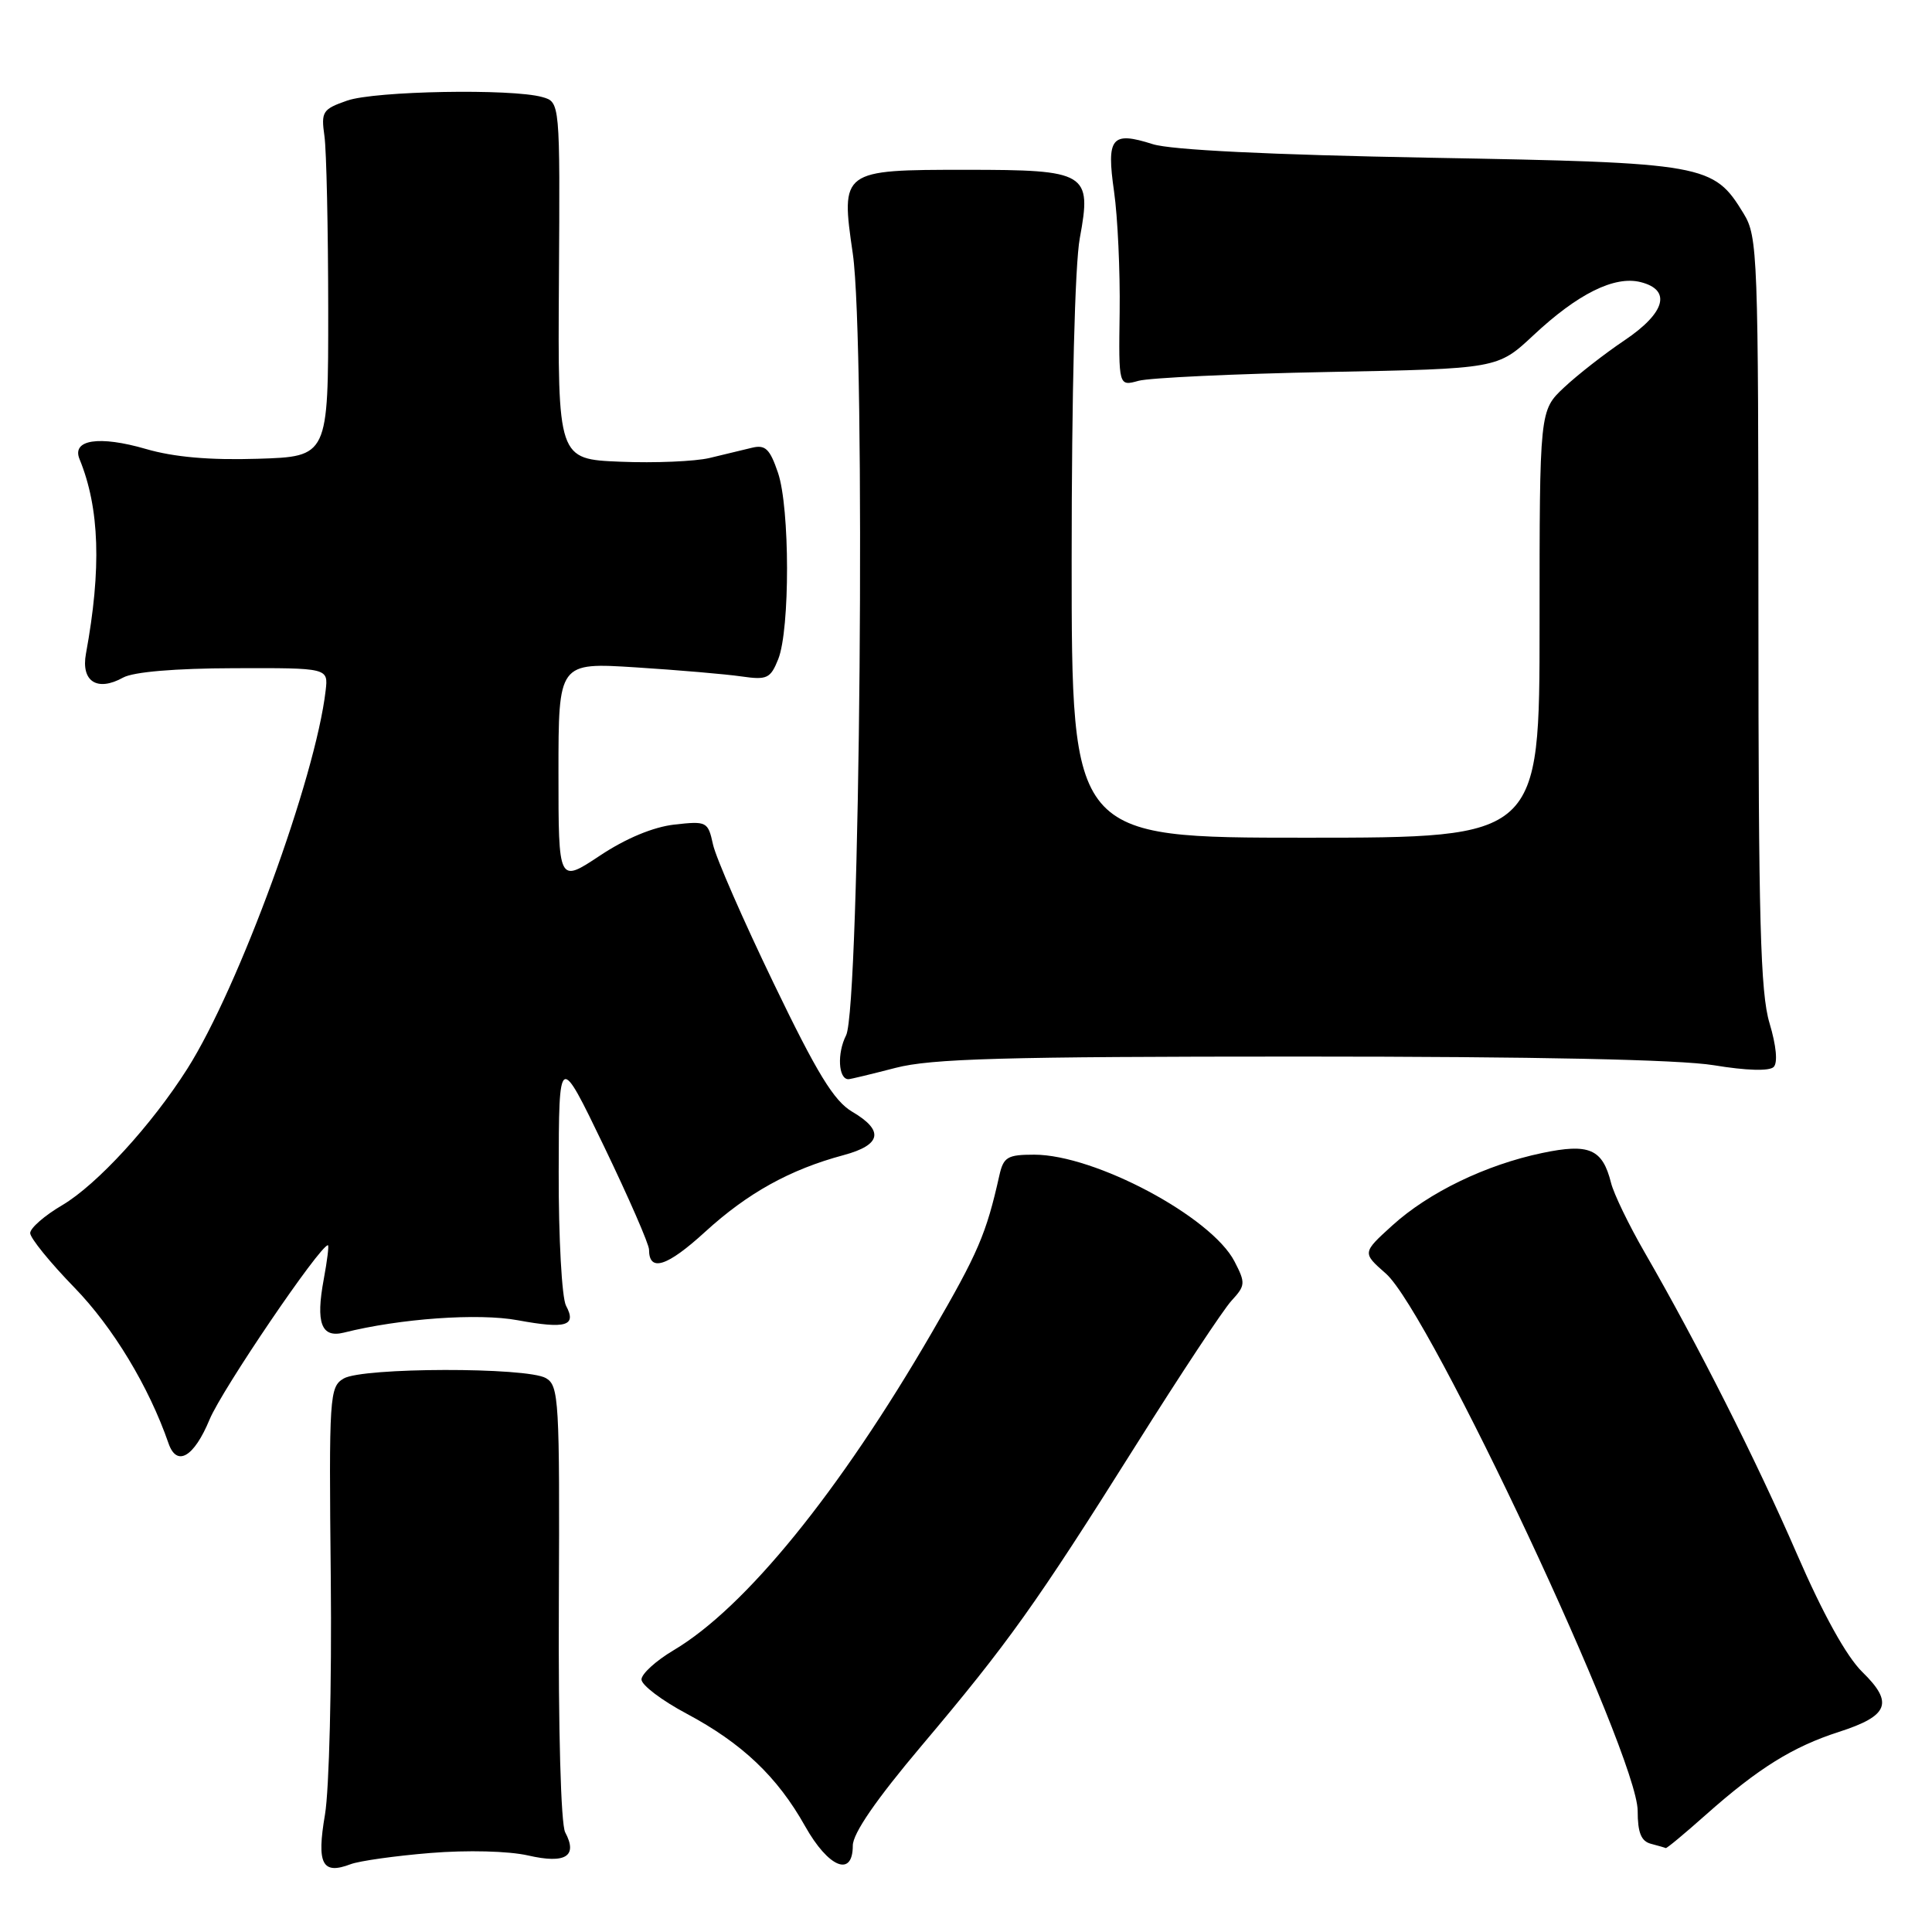 <?xml version="1.0" encoding="UTF-8" standalone="no"?>
<!DOCTYPE svg PUBLIC "-//W3C//DTD SVG 1.1//EN" "http://www.w3.org/Graphics/SVG/1.1/DTD/svg11.dtd" >
<svg xmlns="http://www.w3.org/2000/svg" xmlns:xlink="http://www.w3.org/1999/xlink" version="1.1" viewBox="0 0 256 256">
 <g >
 <path fill="currentColor"
d=" M 57.03 245.53 C 61.94 245.13 67.38 245.27 69.98 245.86 C 74.94 247.00 76.59 245.97 74.89 242.79 C 74.32 241.72 73.97 229.22 74.05 212.33 C 74.17 185.50 74.06 183.61 72.34 182.61 C 69.82 181.14 48.04 181.18 45.54 182.66 C 43.66 183.77 43.58 184.89 43.83 209.16 C 43.97 223.15 43.62 237.17 43.06 240.45 C 41.94 247.00 42.69 248.45 46.45 247.02 C 47.61 246.58 52.37 245.91 57.03 245.53 Z  M 113.00 244.56 C 113.00 242.94 116.07 238.48 122.12 231.31 C 133.59 217.72 137.27 212.56 150.52 191.49 C 156.40 182.14 162.09 173.53 163.18 172.35 C 165.03 170.34 165.06 170.01 163.58 167.15 C 160.52 161.23 145.08 153.00 137.04 153.00 C 133.49 153.00 132.97 153.31 132.42 155.75 C 130.68 163.52 129.61 166.01 123.47 176.58 C 111.19 197.73 98.75 213.04 89.25 218.67 C 86.91 220.06 85.00 221.80 85.00 222.54 C 85.00 223.28 87.69 225.32 90.98 227.07 C 98.33 230.99 103.00 235.42 106.68 241.98 C 109.77 247.48 113.00 248.80 113.00 244.56 Z  M 226.03 240.47 C 232.99 234.29 237.56 231.45 243.68 229.48 C 250.27 227.36 250.95 225.63 246.77 221.55 C 244.67 219.50 241.57 213.90 238.11 205.93 C 232.69 193.44 224.96 178.14 217.92 165.94 C 215.84 162.33 213.83 158.19 213.47 156.73 C 212.34 152.23 210.57 151.47 204.34 152.78 C 196.88 154.34 189.32 158.00 184.50 162.37 C 180.50 166.00 180.50 166.00 183.63 168.75 C 189.50 173.90 217.00 232.58 217.00 239.95 C 217.00 242.83 217.46 243.97 218.75 244.31 C 219.71 244.56 220.60 244.82 220.72 244.88 C 220.84 244.95 223.23 242.96 226.03 240.47 Z  M 27.77 188.09 C 29.43 184.10 42.40 165.00 43.45 165.00 C 43.61 165.00 43.36 167.02 42.90 169.50 C 41.82 175.30 42.57 177.32 45.56 176.58 C 53.00 174.71 63.38 173.97 68.61 174.94 C 75.02 176.12 76.44 175.69 75.00 173.01 C 74.45 171.97 74.01 164.04 74.03 155.32 C 74.06 139.50 74.06 139.50 80.03 151.89 C 83.31 158.70 86.00 164.86 86.00 165.58 C 86.00 168.60 88.38 167.85 93.44 163.22 C 99.08 158.07 104.67 154.97 111.78 153.06 C 116.80 151.71 117.18 149.81 112.92 147.31 C 110.50 145.88 108.29 142.28 102.51 130.28 C 98.47 121.91 94.86 113.64 94.48 111.91 C 93.81 108.86 93.66 108.78 89.36 109.26 C 86.56 109.58 82.92 111.09 79.47 113.39 C 74.00 117.02 74.00 117.02 74.00 102.40 C 74.00 87.78 74.00 87.78 84.25 88.43 C 89.89 88.79 96.18 89.33 98.24 89.63 C 101.64 90.12 102.09 89.91 103.12 87.34 C 104.69 83.40 104.67 67.32 103.09 62.65 C 102.01 59.47 101.41 58.90 99.64 59.33 C 98.46 59.62 95.92 60.23 94.00 60.69 C 92.08 61.14 86.77 61.37 82.20 61.18 C 73.91 60.84 73.91 60.84 74.06 37.18 C 74.21 13.52 74.21 13.52 71.85 12.86 C 67.80 11.72 49.67 12.05 46.00 13.33 C 42.74 14.47 42.53 14.79 42.99 18.03 C 43.26 19.94 43.48 30.27 43.49 41.00 C 43.50 60.50 43.50 60.50 34.14 60.79 C 27.78 60.99 23.03 60.57 19.33 59.49 C 13.13 57.69 9.47 58.25 10.54 60.84 C 13.20 67.33 13.46 75.36 11.39 86.61 C 10.71 90.30 12.88 91.69 16.32 89.78 C 17.69 89.03 23.17 88.56 31.00 88.54 C 43.50 88.50 43.50 88.50 43.15 91.50 C 41.81 103.07 31.64 130.87 24.82 141.62 C 20.08 149.09 12.85 156.97 8.25 159.69 C 5.91 161.06 4.00 162.73 4.00 163.39 C 4.00 164.05 6.64 167.30 9.87 170.62 C 14.97 175.87 19.73 183.74 22.33 191.25 C 23.42 194.41 25.70 193.09 27.77 188.09 Z  M 118.66 141.50 C 123.39 140.27 132.96 140.00 172.27 140.00 C 203.72 140.00 222.51 140.40 227.10 141.15 C 231.39 141.86 234.45 141.95 235.02 141.38 C 235.58 140.82 235.37 138.57 234.47 135.57 C 233.26 131.55 233.00 121.85 233.00 81.09 C 232.99 33.67 232.91 31.36 231.04 28.30 C 227.04 21.74 226.06 21.56 189.50 20.90 C 168.21 20.51 155.16 19.87 152.74 19.10 C 147.28 17.36 146.59 18.20 147.62 25.39 C 148.10 28.75 148.43 35.93 148.36 41.35 C 148.22 51.19 148.22 51.19 150.86 50.46 C 152.31 50.06 163.61 49.53 175.97 49.29 C 198.44 48.86 198.44 48.86 203.17 44.44 C 209.06 38.92 213.93 36.51 217.39 37.38 C 221.52 38.42 220.68 41.45 215.25 45.10 C 212.64 46.85 209.04 49.66 207.25 51.34 C 204.00 54.39 204.00 54.39 204.00 82.70 C 204.00 111.00 204.00 111.00 173.00 111.00 C 142.00 111.00 142.00 111.00 142.00 74.18 C 142.00 52.17 142.43 35.03 143.08 31.55 C 144.68 22.88 144.05 22.50 128.00 22.50 C 111.47 22.50 111.39 22.56 113.00 33.61 C 114.72 45.49 113.97 133.55 112.11 137.19 C 110.90 139.56 111.08 143.00 112.42 143.00 C 112.69 143.00 115.49 142.32 118.66 141.50 Z "/>
</g>
</svg>